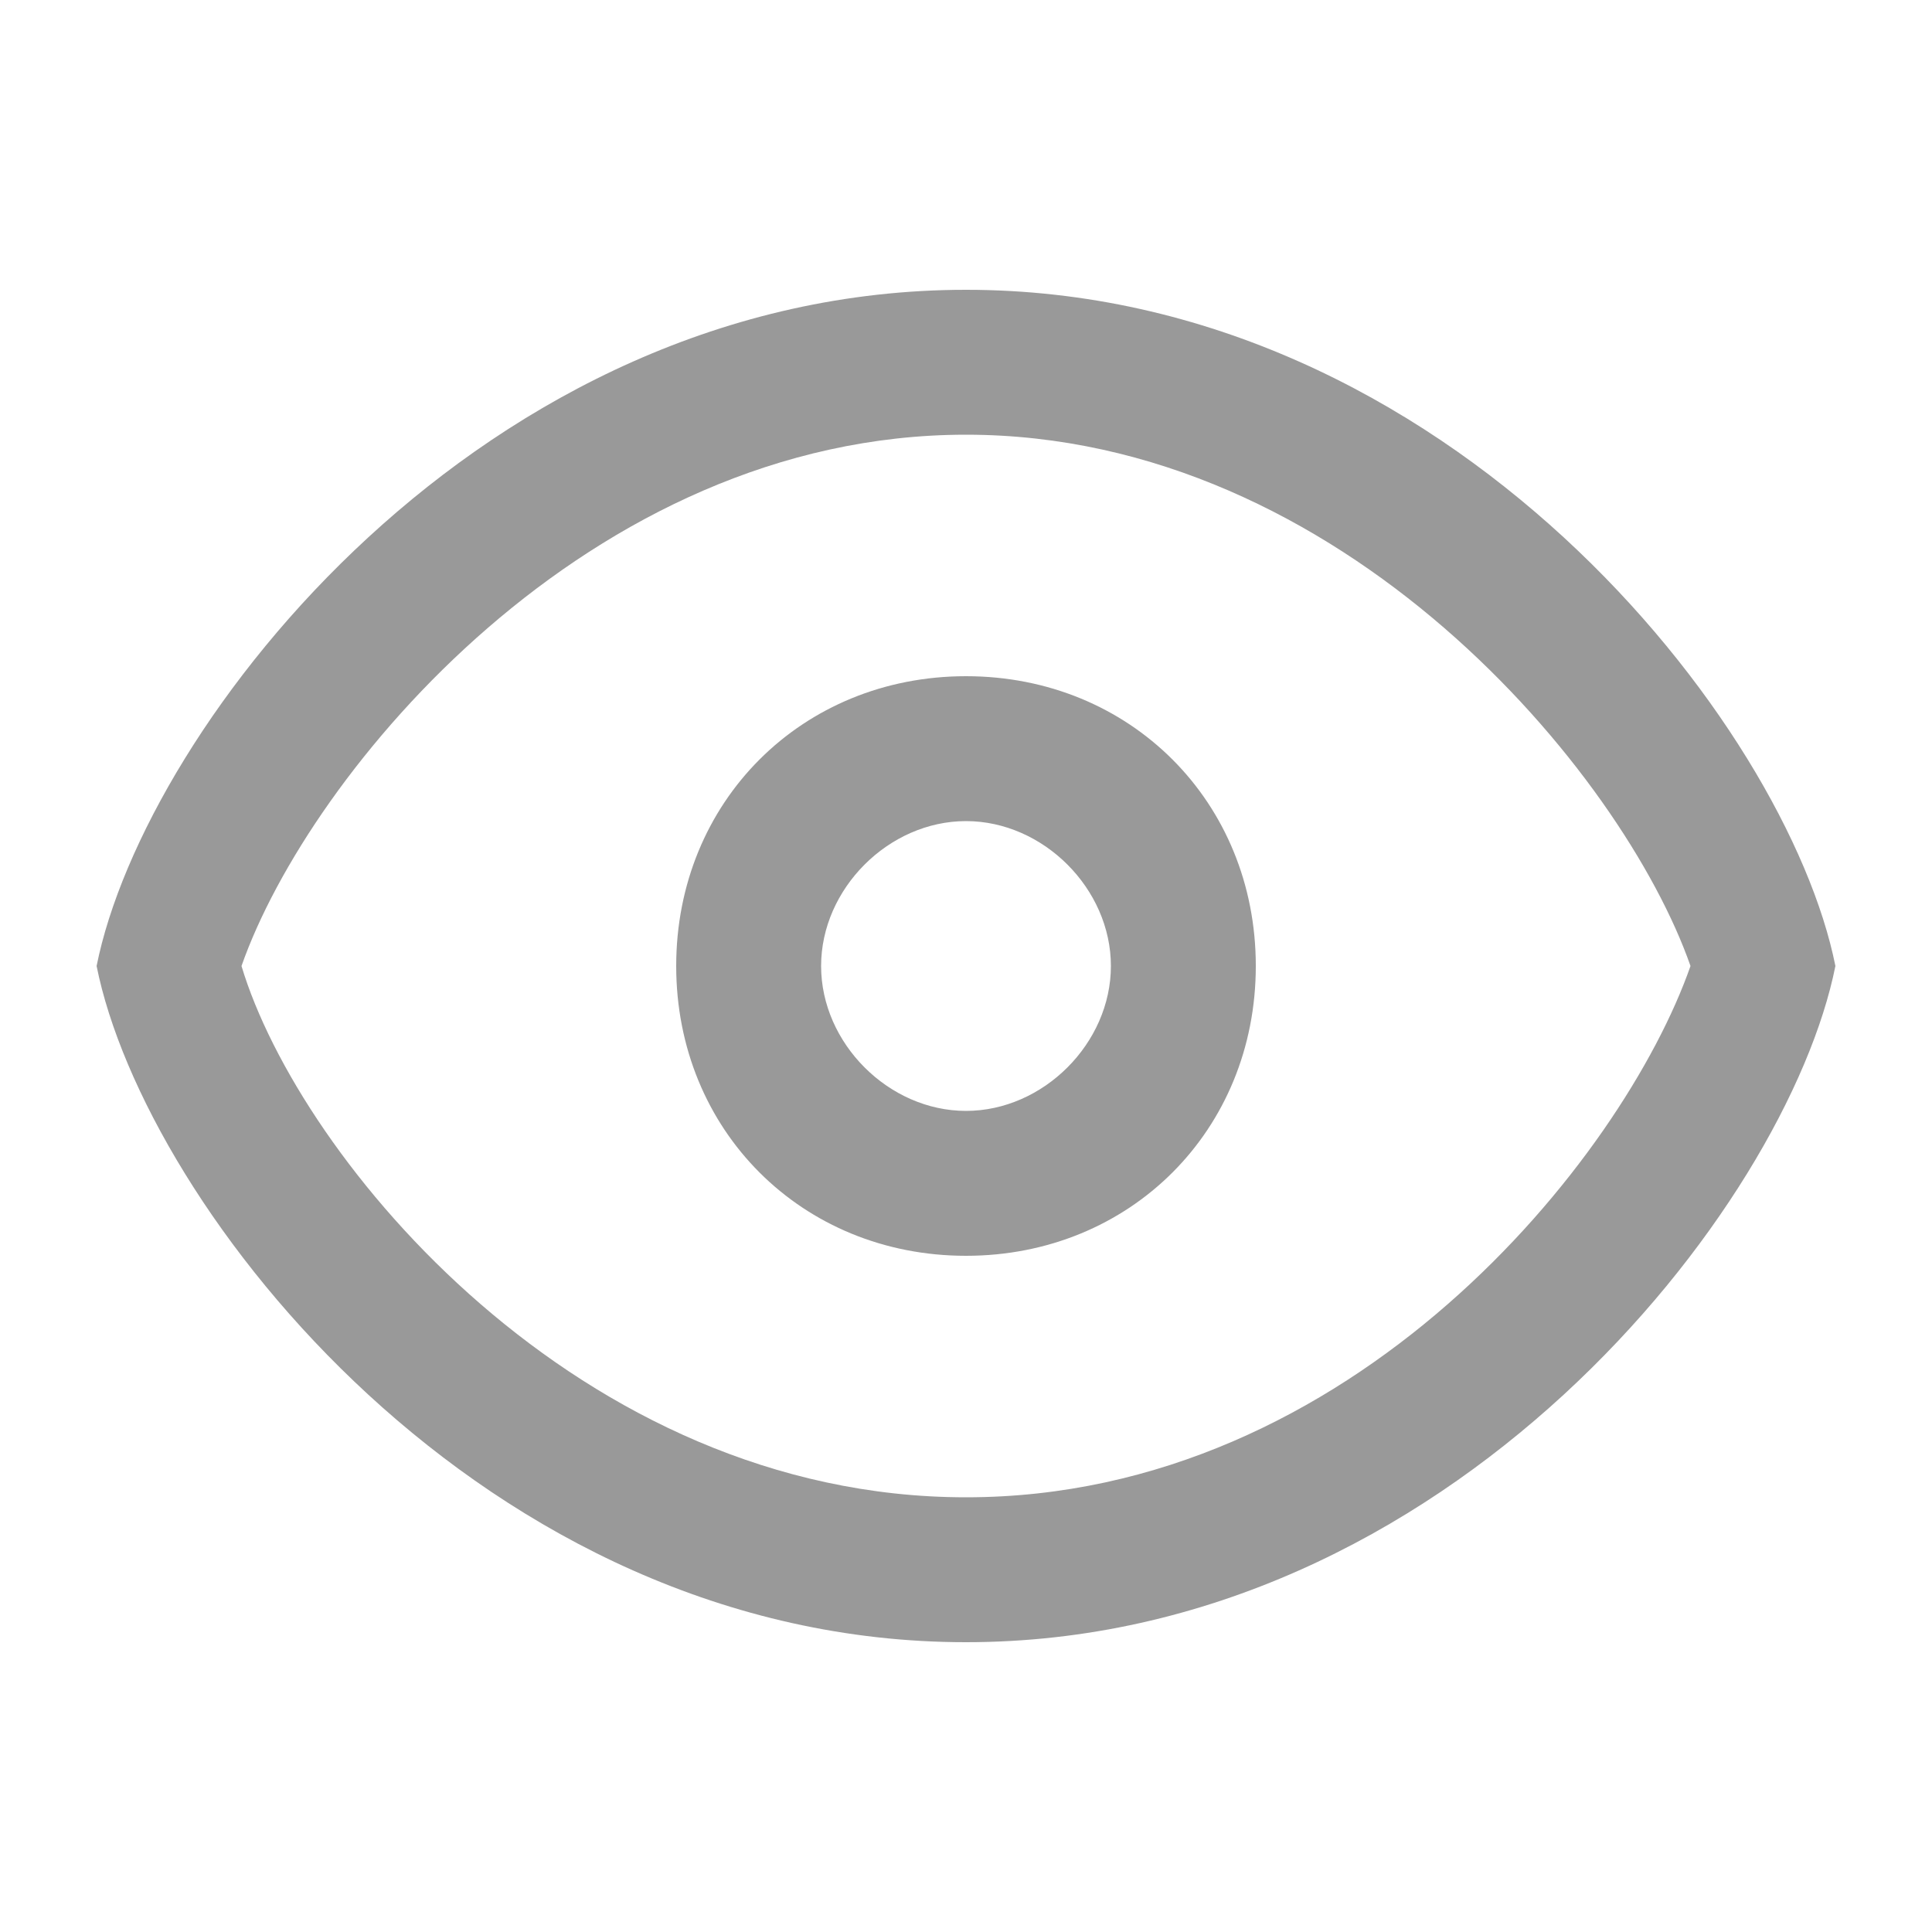 <?xml version="1.0" encoding="utf-8"?>
<!-- Generator: Adobe Illustrator 19.1.1, SVG Export Plug-In . SVG Version: 6.00 Build 0)  -->
<svg version="1.1" id="图层_1" xmlns="http://www.w3.org/2000/svg" xmlns:xlink="http://www.w3.org/1999/xlink" x="0px" y="0px"
	 viewBox="0 0 20 20" style="enable-background:new 0 0 20 20;" xml:space="preserve">
<style type="text/css">
	.st0{fill:#999999;}
</style>
<g>
	<path class="st0" d="M10,8.5c-0.8,0-1.5,0.7-1.5,1.5c0,0.8,0.7,1.5,1.5,1.5c0.8,0,1.5-0.7,1.5-1.5C11.5,9.2,10.8,8.5,10,8.5L10,8.5
		z M10,13c-1.7,0-3-1.3-3-3c0-1.7,1.3-3,3-3s3,1.3,3,3C13,11.7,11.7,13,10,13L10,13z M10,4.5C6.1,4.5,3.2,8,2.5,10
		c0.6,2,3.5,5.5,7.5,5.5s6.8-3.5,7.5-5.5C16.8,8,13.9,4.5,10,4.5L10,4.5z M10,17c-5,0-8.5-4.5-9-7c0.5-2.5,4-7,9-7c5,0,8.5,4.5,9,7
		C18.5,12.5,15,17,10,17L10,17z M10,17"/>
</g>
</svg>
